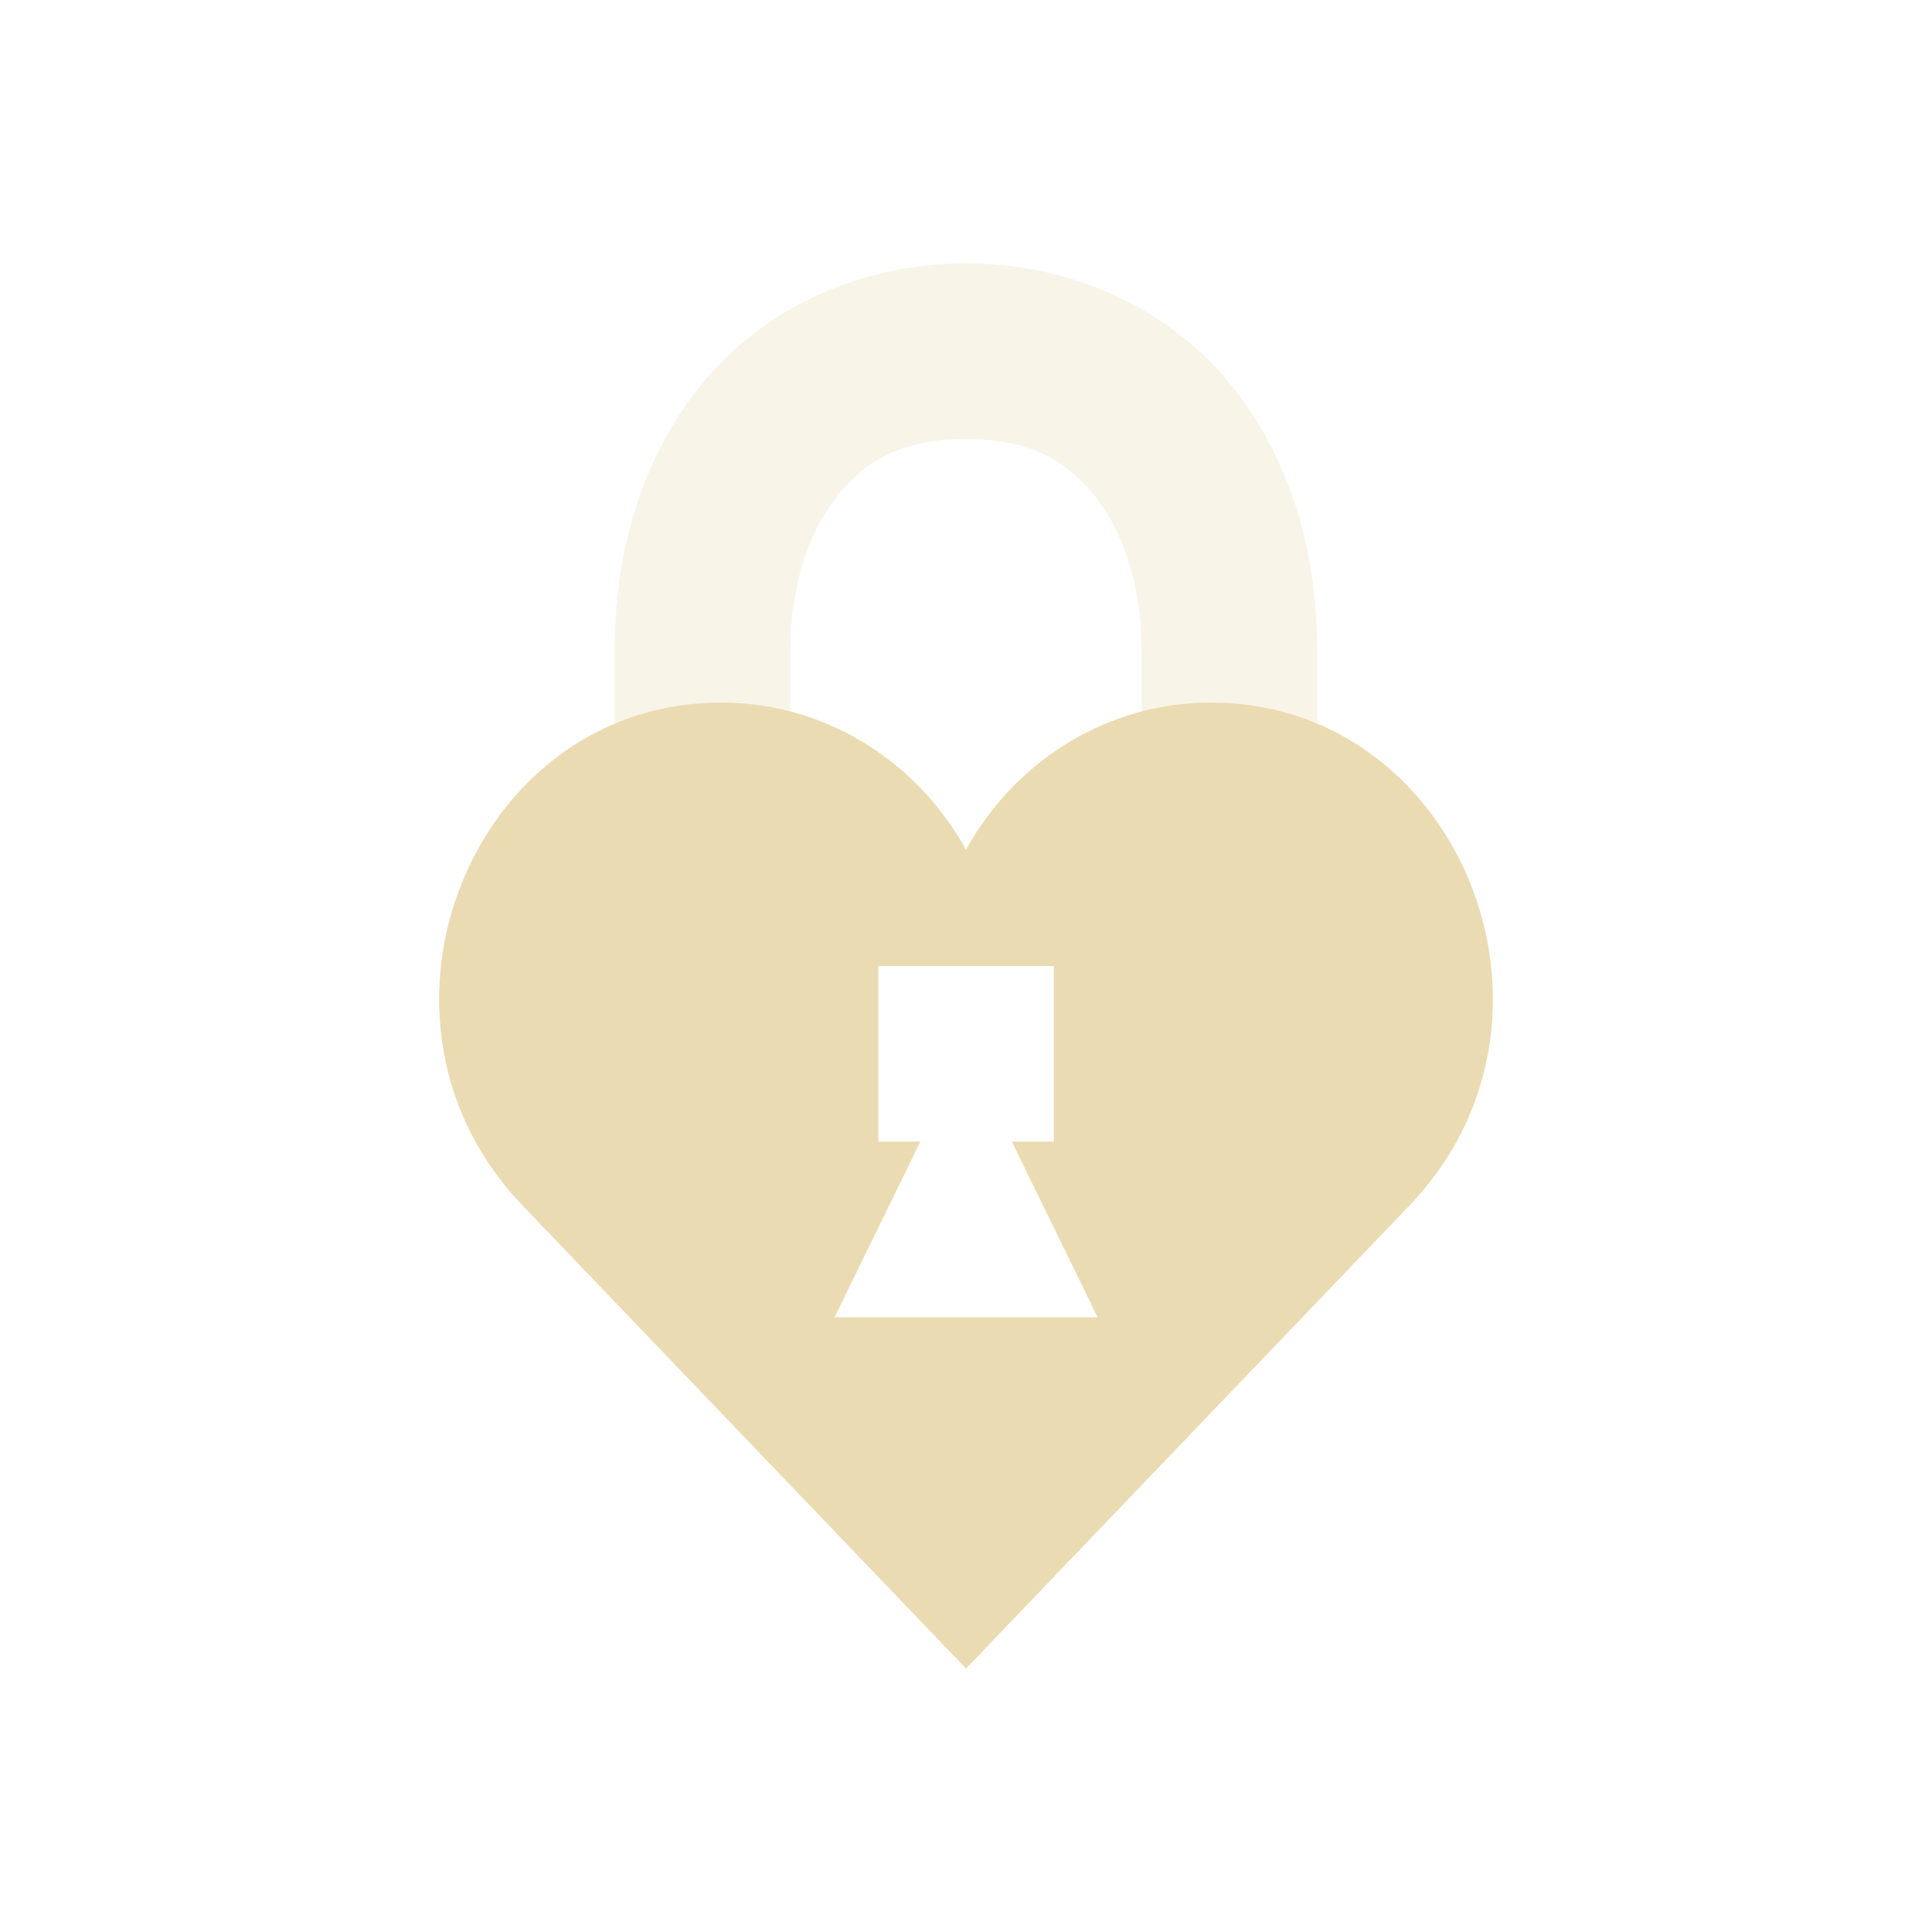 <svg width="22" height="22" version="1.1" xmlns="http://www.w3.org/2000/svg">
  <defs>
    <style id="current-color-scheme" type="text/css">.ColorScheme-Text { color:#ebdbb2; } .ColorScheme-Highlight { color:#458588; } .ColorScheme-NeutralText { color:#fe8019; } .ColorScheme-PositiveText { color:#689d6a; } .ColorScheme-NegativeText { color:#fb4934; }</style>
  </defs>
  <path class="ColorScheme-Text" d="m11 3c-1.267 0-2.356 0.557-3.031 1.4-0.675 0.843-0.969 1.914-0.969 3v6.6h2v-6.6c0-0.715 0.206-1.344 0.531-1.75 0.325-0.407 0.736-0.65 1.469-0.65s1.144 0.243 1.469 0.65c0.325 0.407 0.531 1.036 0.531 1.75v6.6h2v-6.6c0-1.085-0.294-2.156-0.969-3-0.675-0.843-1.764-1.4-3.031-1.4z" fill="currentColor" opacity=".3"/>
  <path class="ColorScheme-Text" d="m8.359 8.004c-1.926-0.087-3.258 1.482-3.353 3.182-0.049 0.882 0.235 1.8 0.942 2.539l5.052 5.275 5.052-5.275c0.707-0.739 0.992-1.657 0.942-2.539-0.095-1.7-1.427-3.269-3.353-3.182-1.096 0.05-2.092 0.68-2.641 1.672-0.549-0.992-1.545-1.622-2.641-1.672zm1.643 2.996h0.999 0.999v2h-0.478l0.977 2h-1.498-1.498l0.977-2h-0.478v-2z" fill="currentColor"/>
</svg>
